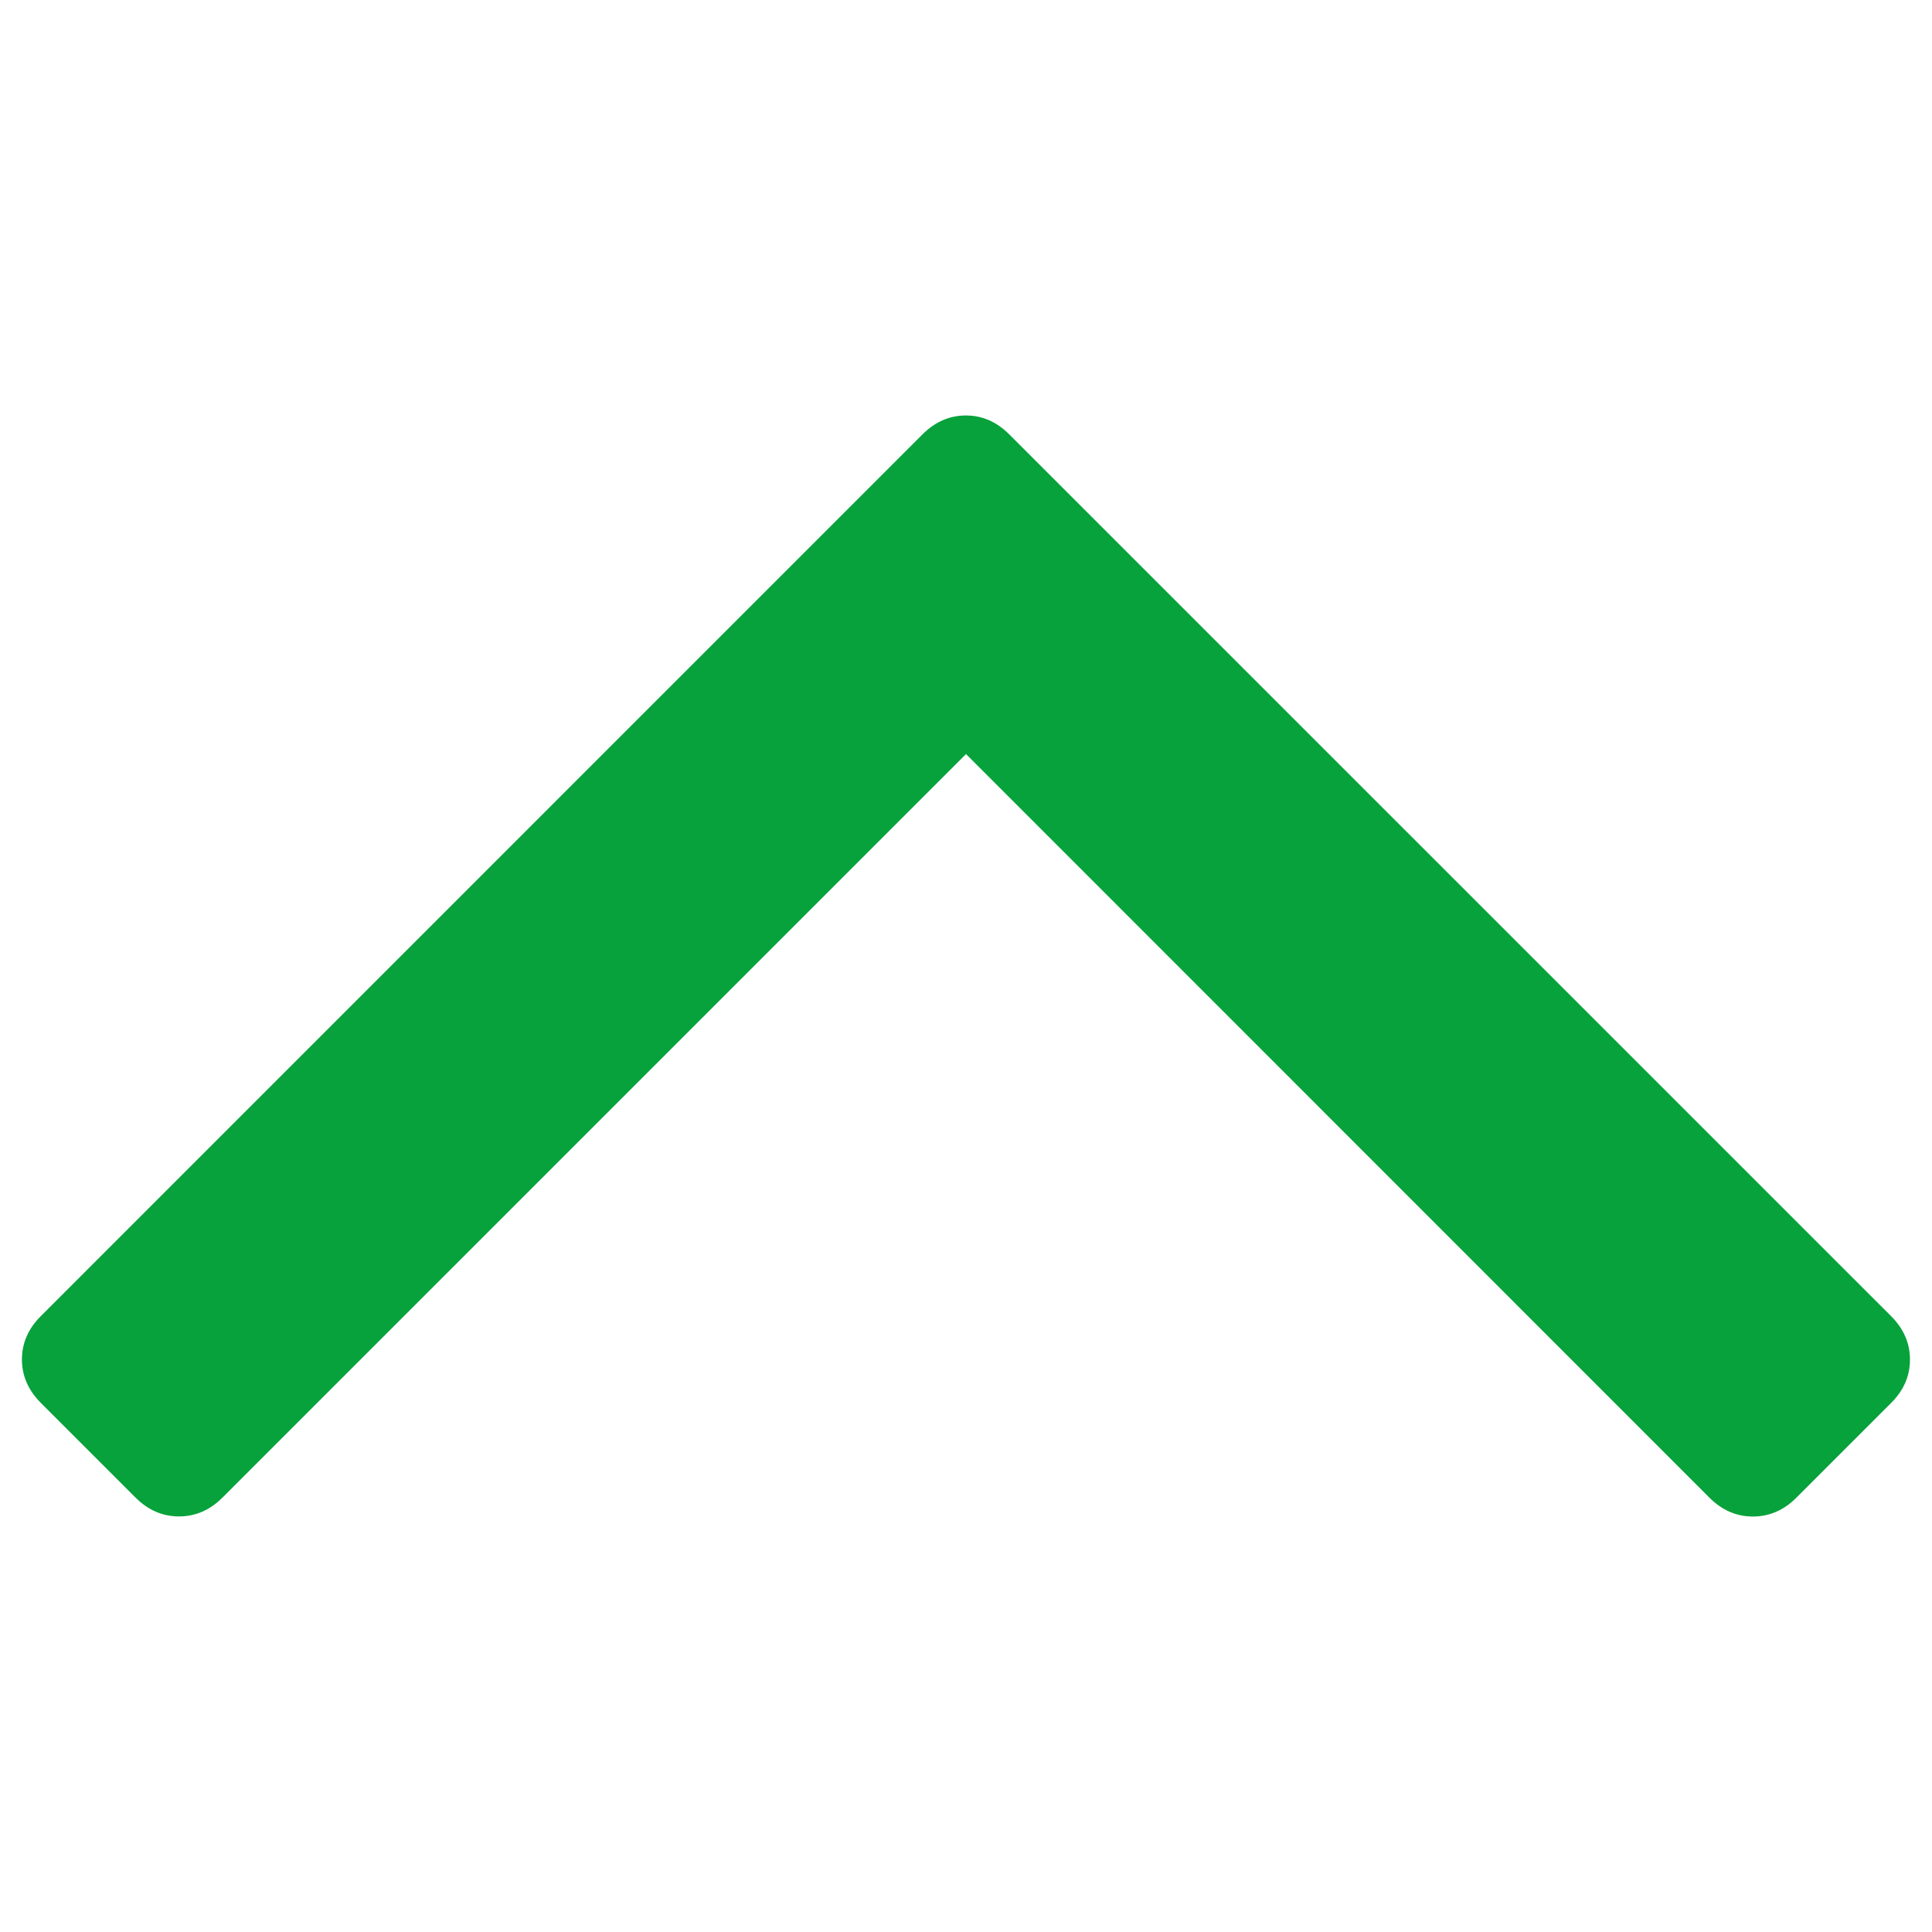 <?xml version="1.0" encoding="iso-8859-1"?>
<!-- Generator: Adobe Illustrator 19.0.0, SVG Export Plug-In . SVG Version: 6.00 Build 0)  -->
<svg xmlns="http://www.w3.org/2000/svg" xmlns:xlink="http://www.w3.org/1999/xlink" version="1.1" id="Capa_1" x="0px" y="0px" viewBox="0 886 20 20" style="enable-background:new 0 886 20 20;" xml:space="preserve" width="16px" height="16px">
<g>
<g>
<g>
<path d="M.227 900.074c0-.17.065-.32.196-.45l9.126-9.127c.13-.13.28-.196.45-.196.17 0 .32.066.45.197l9.127 9.126c.13.13.196.28.196.45s-.065.32-.196.45l-.98.98c-.13.13-.28.195-.45.195-.17 0-.32-.065-.45-.195L10 893.806l-7.697 7.697c-.13.13-.28.195-.45.195-.17 0-.32-.065-.45-.195l-.98-.98c-.13-.13-.196-.28-.196-.45z" fill="#07a23b"/>
<rect x="192" y="277.333" width="42.667" height="42.667" fill="#07a23b"/>
<rect x="192" y="106.667" width="42.667" height="128" fill="#07a23b"/>
		</g>
	</g>
</g>

</svg>

